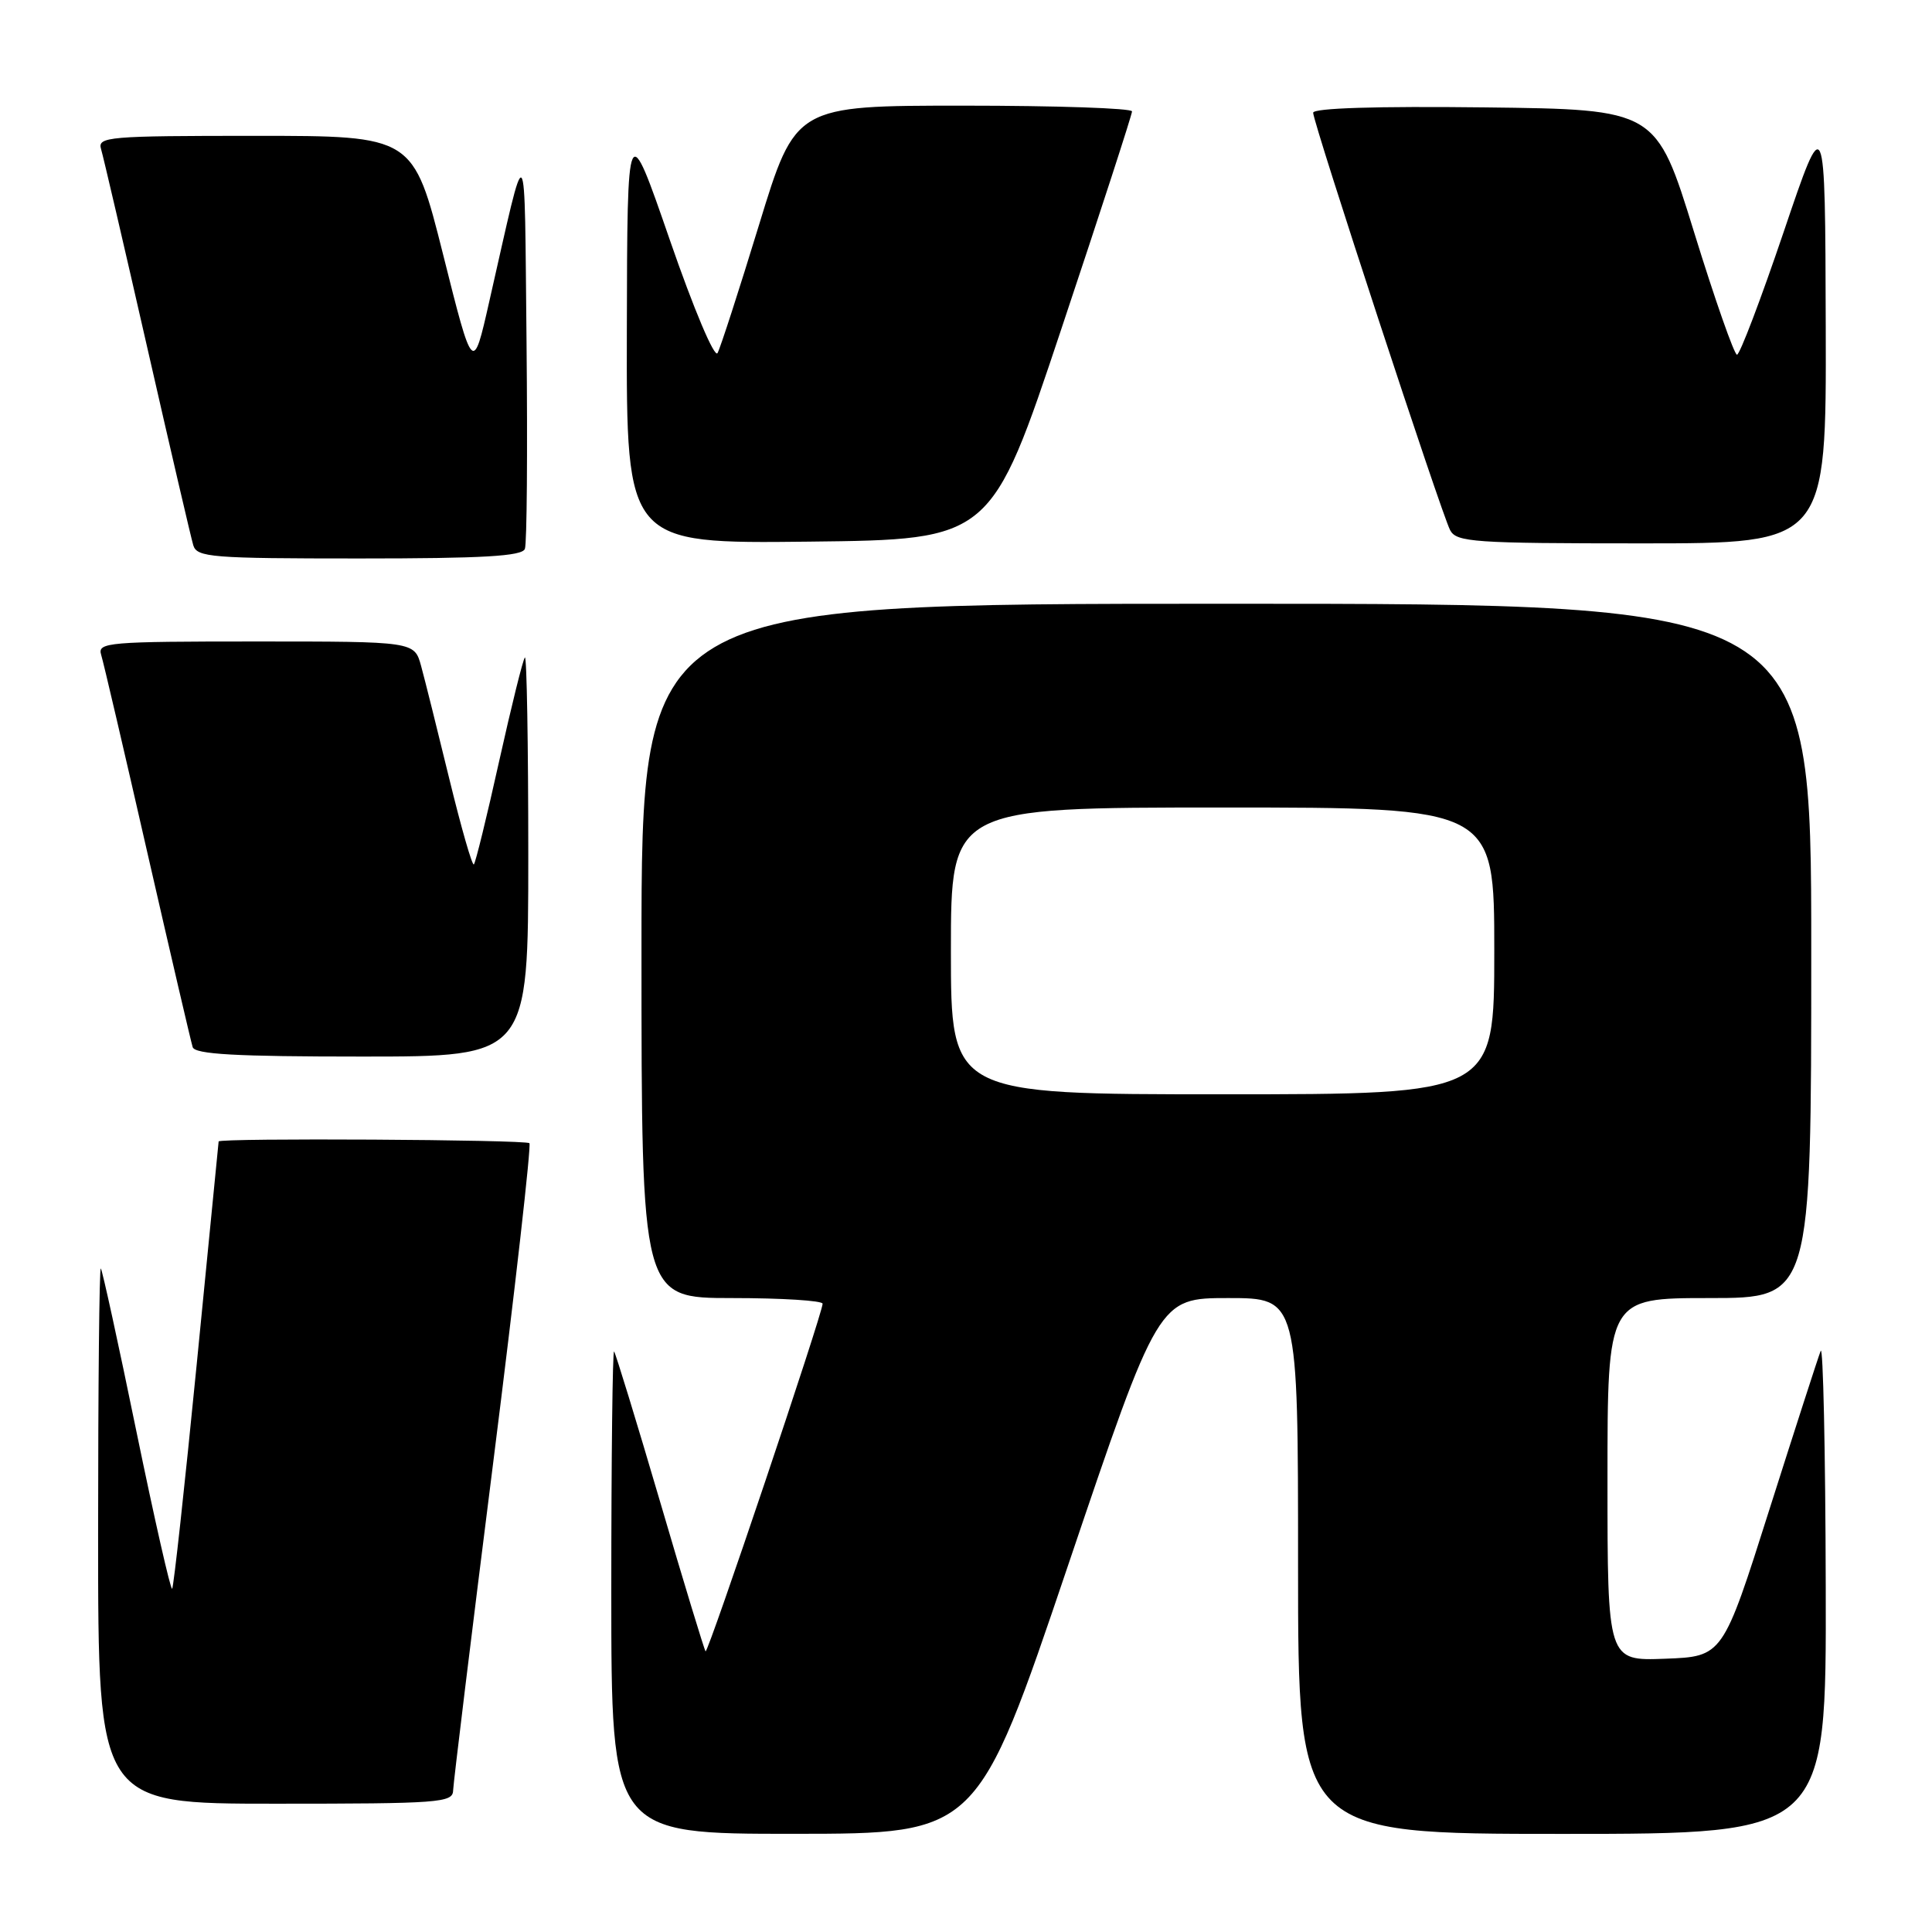 <?xml version="1.0" encoding="UTF-8" standalone="no"?>
<!DOCTYPE svg PUBLIC "-//W3C//DTD SVG 1.1//EN" "http://www.w3.org/Graphics/SVG/1.1/DTD/svg11.dtd" >
<svg xmlns="http://www.w3.org/2000/svg" xmlns:xlink="http://www.w3.org/1999/xlink" version="1.1" viewBox="0 0 256 256">
 <g >
 <path fill="currentColor"
d=" M 141.50 207.49 C 153.50 172.00 153.50 172.00 162.75 172.00 C 172.00 172.00 172.00 172.00 172.00 207.50 C 172.00 243.00 172.00 243.00 207.00 243.00 C 242.00 243.00 242.00 243.00 241.92 210.25 C 241.88 192.24 241.57 178.18 241.25 179.00 C 240.92 179.82 237.87 189.28 234.46 200.00 C 228.28 219.50 228.28 219.50 220.64 219.79 C 213.00 220.08 213.00 220.08 213.00 196.04 C 213.00 172.00 213.00 172.00 226.50 172.00 C 240.00 172.00 240.00 172.00 240.00 126.00 C 240.00 80.00 240.00 80.00 162.50 80.00 C 85.00 80.00 85.00 80.00 85.00 126.00 C 85.00 172.00 85.00 172.00 97.00 172.00 C 103.60 172.00 109.00 172.34 109.00 172.75 C 109.00 174.03 93.81 219.14 93.49 218.81 C 93.33 218.64 90.61 209.72 87.47 199.00 C 84.32 188.28 81.57 179.31 81.37 179.08 C 81.17 178.85 81.00 193.14 81.00 210.83 C 81.00 243.00 81.00 243.00 105.25 242.99 C 129.50 242.98 129.50 242.98 141.50 207.49 Z  M 60.04 237.25 C 60.07 236.29 62.46 216.70 65.36 193.73 C 68.26 170.76 70.41 151.75 70.15 151.48 C 69.67 151.00 29.02 150.77 28.97 151.25 C 28.96 151.39 27.65 164.70 26.06 180.83 C 24.47 196.96 23.01 210.32 22.81 210.52 C 22.61 210.73 20.48 201.35 18.08 189.70 C 15.69 178.04 13.56 168.31 13.36 168.08 C 13.16 167.85 13.00 183.72 13.00 203.33 C 13.00 239.00 13.00 239.00 36.50 239.00 C 58.20 239.00 60.00 238.87 60.04 237.25 Z  M 70.00 113.33 C 70.00 98.67 69.80 86.87 69.55 87.12 C 69.30 87.36 67.77 93.55 66.14 100.86 C 64.52 108.17 63.01 114.32 62.79 114.54 C 62.57 114.76 61.11 109.66 59.54 103.22 C 57.97 96.77 56.29 90.04 55.80 88.25 C 54.91 85.00 54.91 85.00 33.89 85.00 C 14.33 85.00 12.90 85.12 13.40 86.75 C 13.70 87.71 16.46 99.53 19.53 113.00 C 22.61 126.47 25.31 138.06 25.53 138.75 C 25.84 139.70 31.23 140.00 47.97 140.00 C 70.00 140.00 70.00 140.00 70.00 113.33 Z  M 69.55 72.73 C 69.82 72.04 69.91 59.77 69.77 45.48 C 69.47 16.91 69.95 17.44 64.82 40.00 C 62.67 49.50 62.67 49.50 58.72 33.75 C 54.76 18.00 54.76 18.00 33.81 18.00 C 14.33 18.00 12.90 18.12 13.39 19.75 C 13.68 20.71 16.43 32.52 19.50 46.00 C 22.57 59.48 25.32 71.29 25.61 72.25 C 26.09 73.85 28.02 74.00 47.60 74.00 C 64.00 74.00 69.18 73.70 69.55 72.73 Z  M 140.66 43.51 C 145.80 28.12 150.00 15.18 150.00 14.76 C 150.00 14.34 139.97 14.00 127.70 14.00 C 105.41 14.00 105.41 14.00 100.59 29.75 C 97.94 38.41 95.46 46.08 95.08 46.78 C 94.69 47.51 91.93 40.98 88.75 31.78 C 83.12 15.50 83.12 15.50 83.06 43.77 C 83.00 72.04 83.00 72.04 107.16 71.77 C 131.33 71.50 131.33 71.50 140.66 43.51 Z  M 241.92 43.25 C 241.84 14.50 241.84 14.50 236.34 30.75 C 233.31 39.69 230.53 47.00 230.16 47.00 C 229.80 47.00 227.23 39.69 224.47 30.75 C 219.45 14.50 219.45 14.50 196.72 14.23 C 182.45 14.06 174.00 14.32 174.00 14.94 C 174.00 16.27 190.99 68.06 192.15 70.25 C 192.99 71.84 195.25 72.00 217.54 72.00 C 242.00 72.00 242.00 72.00 241.92 43.25 Z  M 126.00 126.00 C 126.00 107.00 126.00 107.00 162.00 107.00 C 198.00 107.00 198.00 107.00 198.00 126.00 C 198.00 145.00 198.00 145.00 162.00 145.00 C 126.00 145.00 126.00 145.00 126.00 126.00 Z "/>
</g>
</svg>